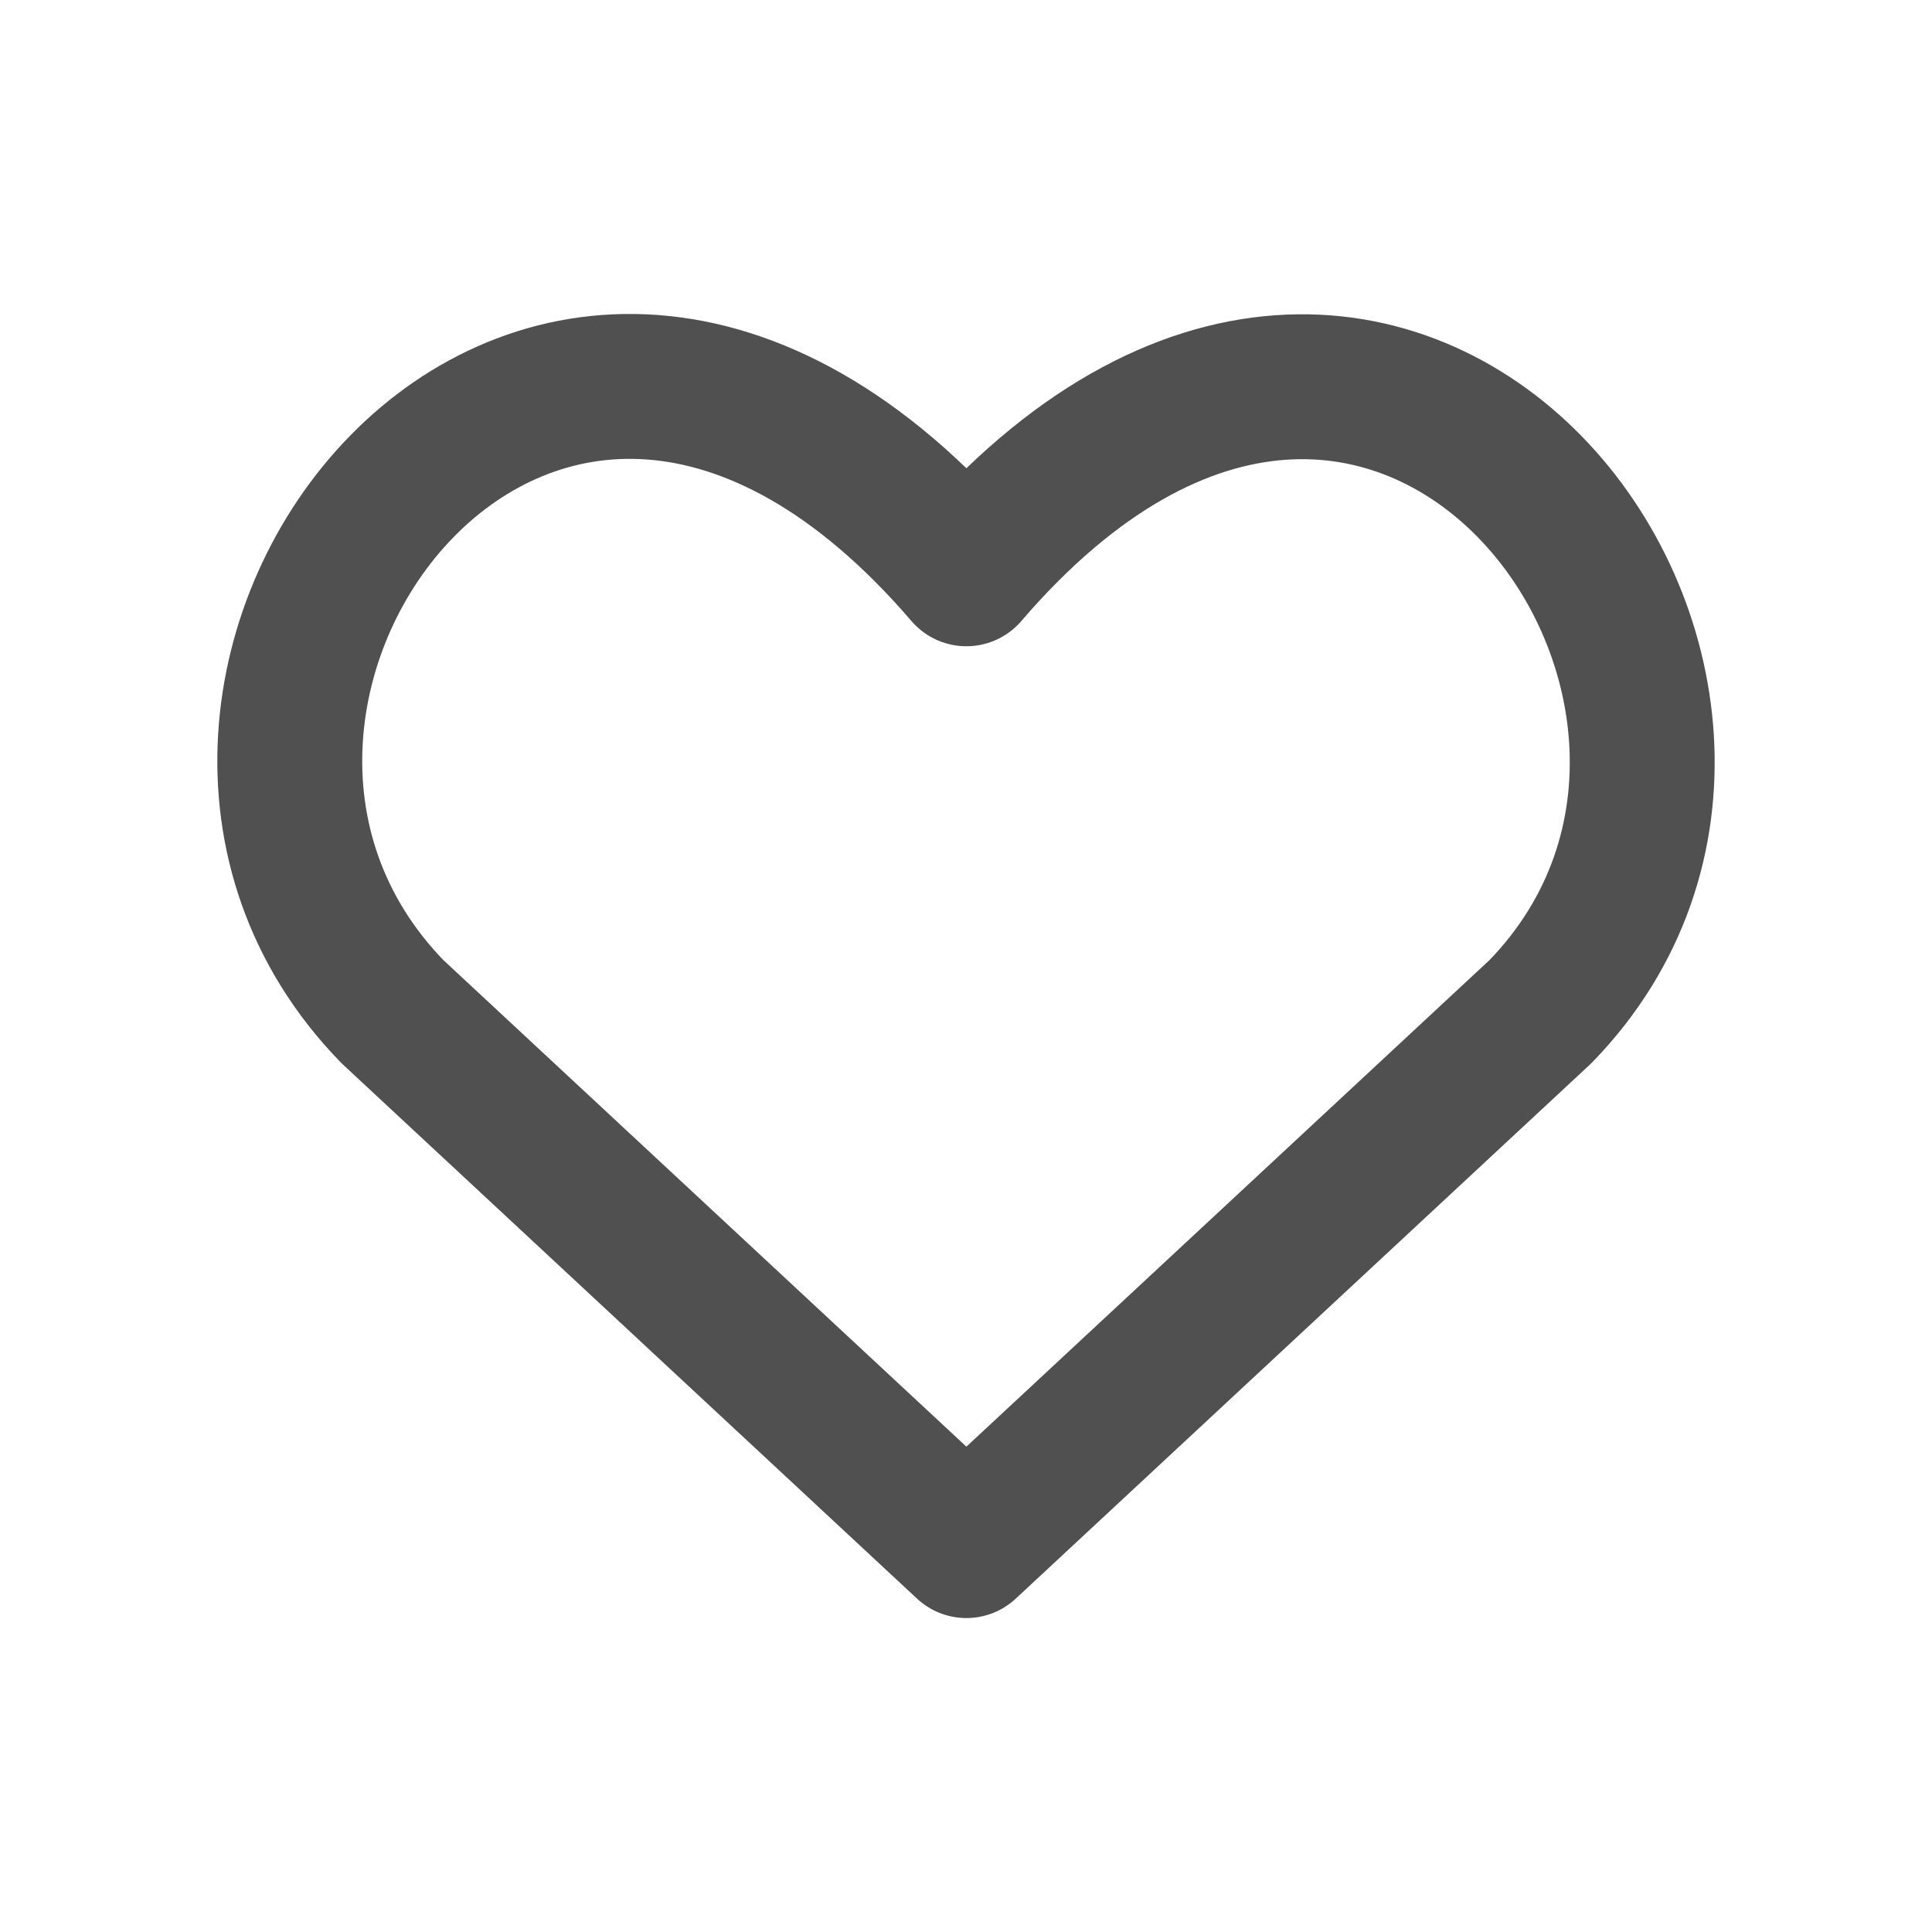 <svg width="20" height="20" viewBox="0 0 20 20" fill="none" xmlns="http://www.w3.org/2000/svg">
<path d="M10.004 16L4.063 10.473C0.834 7.157 5.58 0.789 10.004 5.94C14.428 0.789 19.153 7.178 15.946 10.473L10.004 16Z" stroke="#505050" stroke-width="1.5" stroke-linecap="round" stroke-linejoin="round"/>
</svg>
